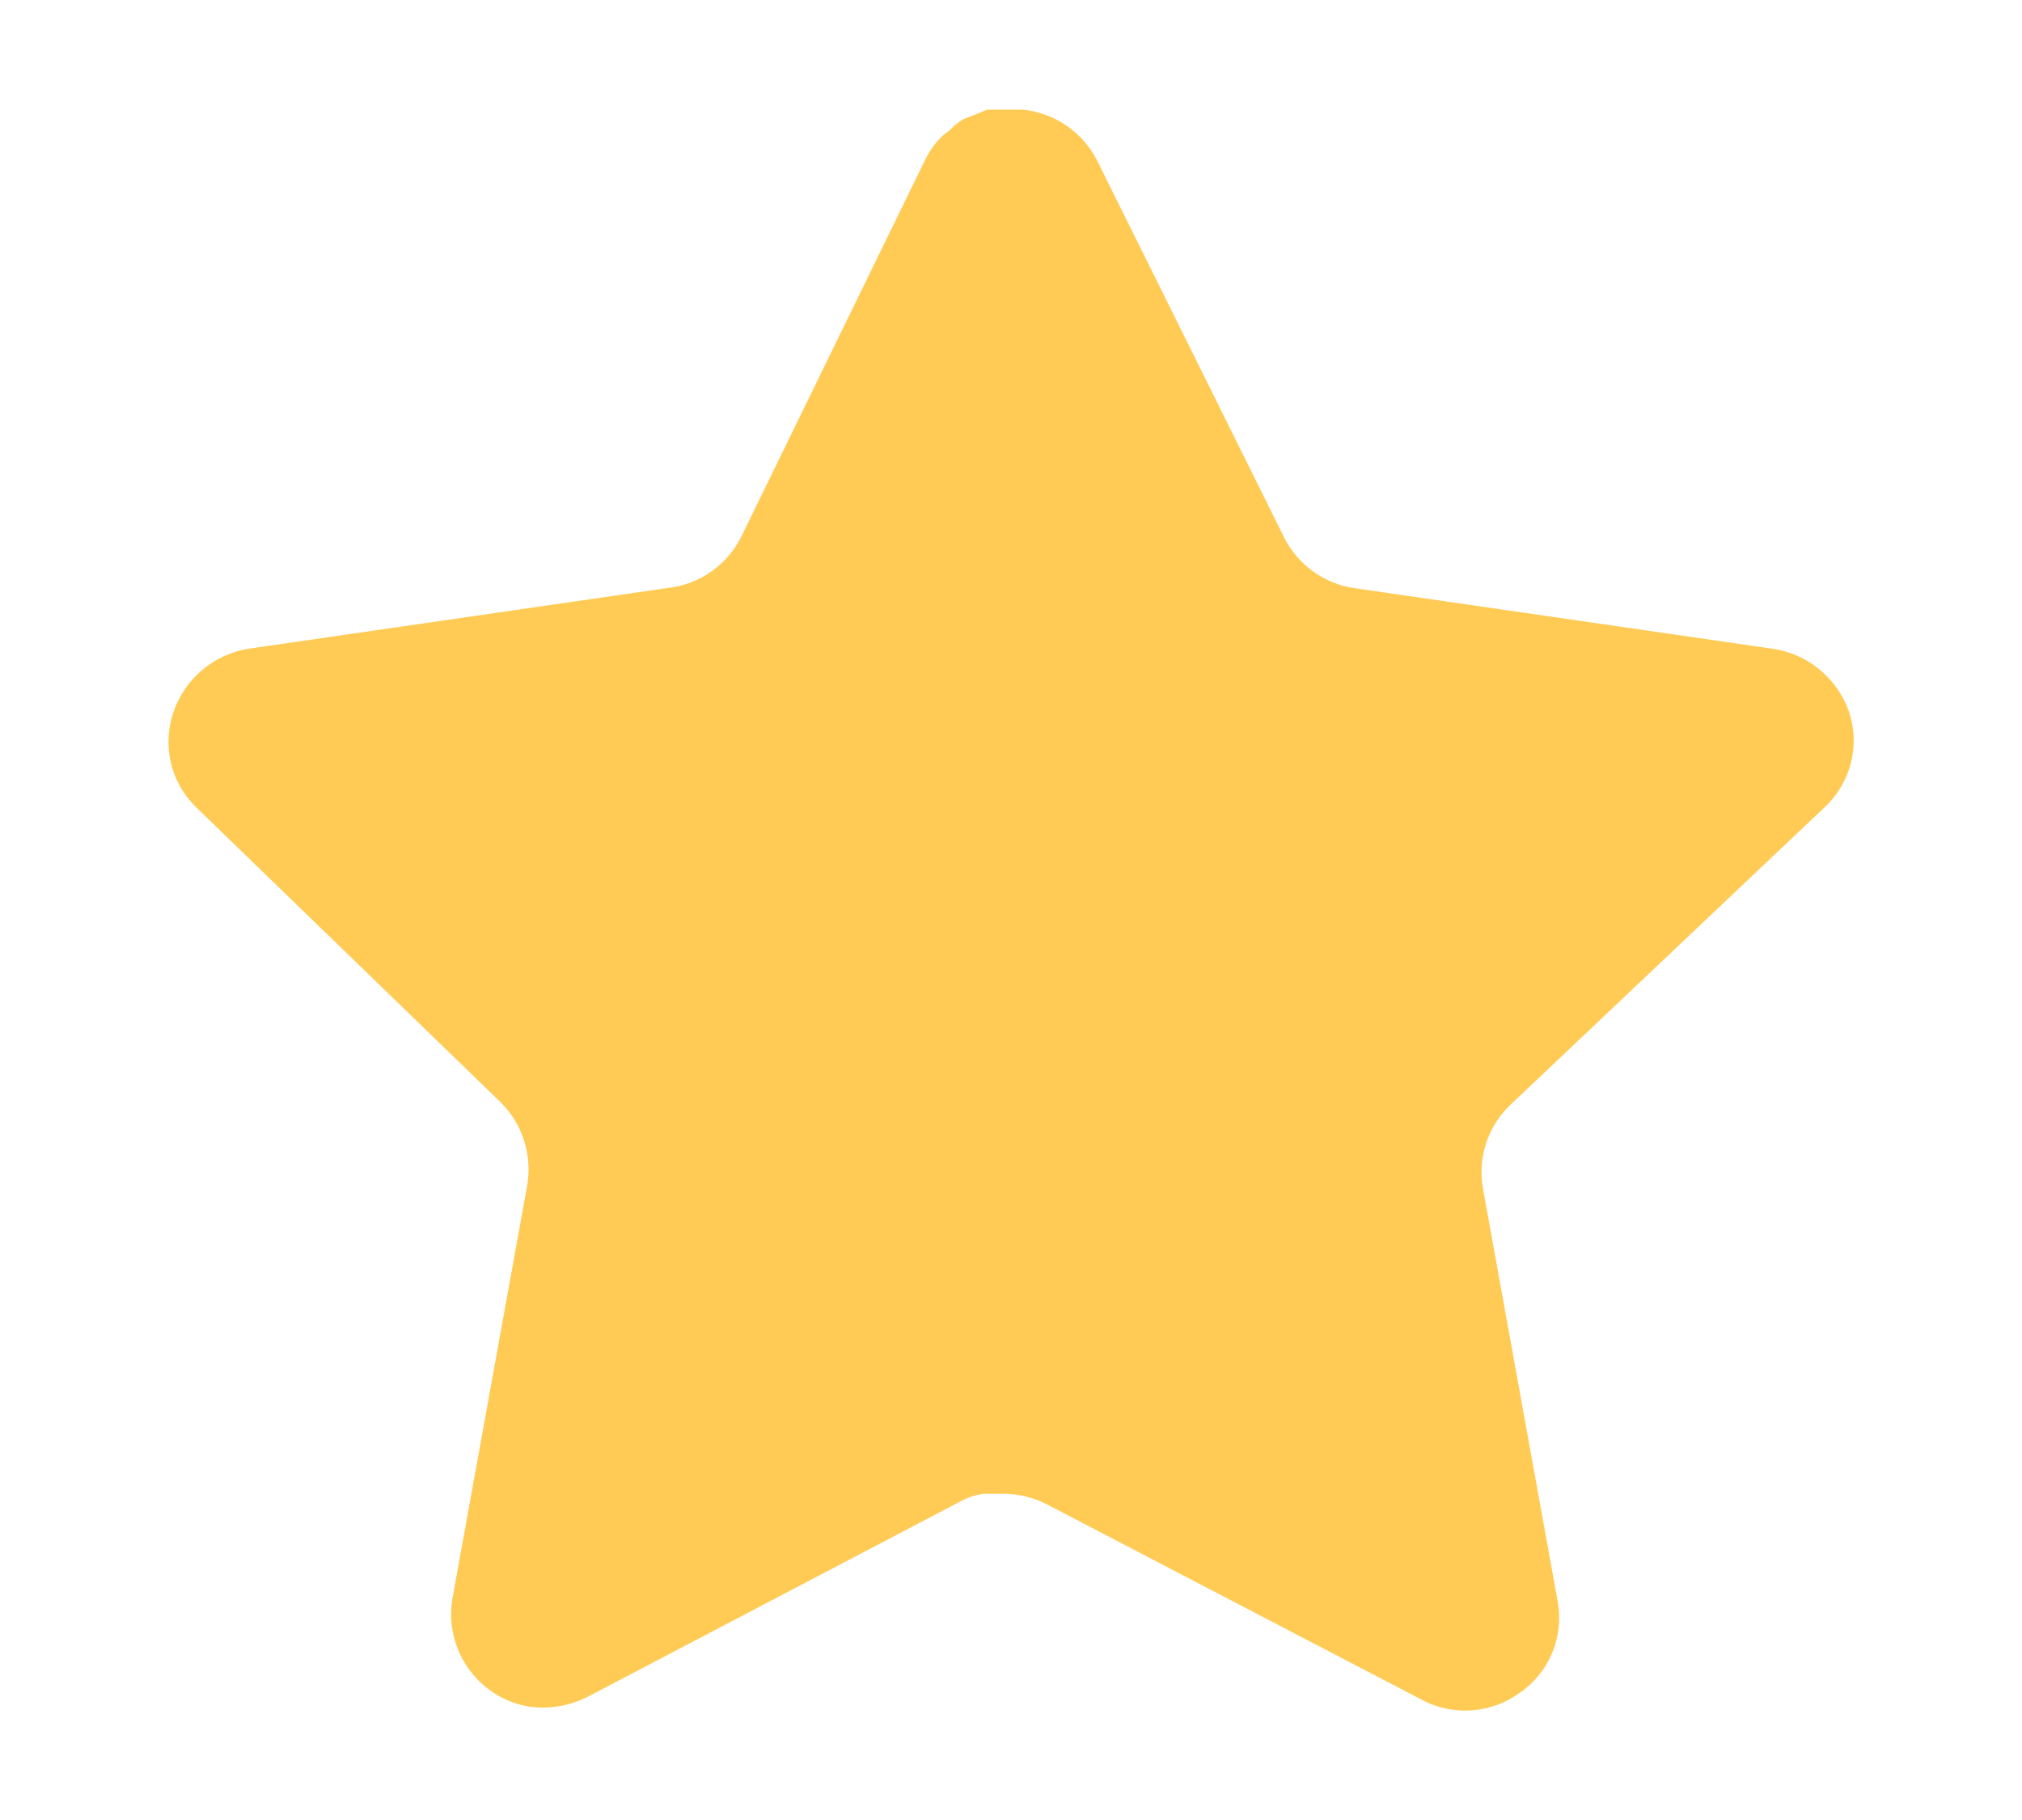 <svg width="10" height="9" viewBox="0 0 10 9" fill="none" xmlns="http://www.w3.org/2000/svg">
<path d="M7.466 5.467C7.358 5.571 7.309 5.723 7.333 5.871L7.704 7.921C7.735 8.095 7.662 8.271 7.516 8.371C7.374 8.475 7.184 8.488 7.029 8.404L5.183 7.442C5.119 7.408 5.048 7.389 4.975 7.387H4.862C4.823 7.393 4.784 7.405 4.749 7.425L2.904 8.392C2.812 8.438 2.709 8.454 2.608 8.438C2.361 8.391 2.197 8.156 2.237 7.908L2.608 5.858C2.632 5.708 2.583 5.556 2.475 5.45L0.97 3.992C0.844 3.87 0.801 3.686 0.858 3.521C0.914 3.356 1.057 3.236 1.229 3.208L3.299 2.908C3.457 2.892 3.595 2.796 3.666 2.654L4.579 0.783C4.6 0.742 4.628 0.703 4.662 0.671L4.699 0.642C4.719 0.62 4.742 0.602 4.767 0.588L4.812 0.571L4.883 0.542H5.058C5.215 0.558 5.353 0.652 5.425 0.792L6.349 2.654C6.416 2.791 6.546 2.885 6.695 2.908L8.766 3.208C8.941 3.233 9.087 3.354 9.145 3.521C9.2 3.688 9.153 3.871 9.024 3.992L7.466 5.467Z" fill="#FFCB55"/>
</svg>
